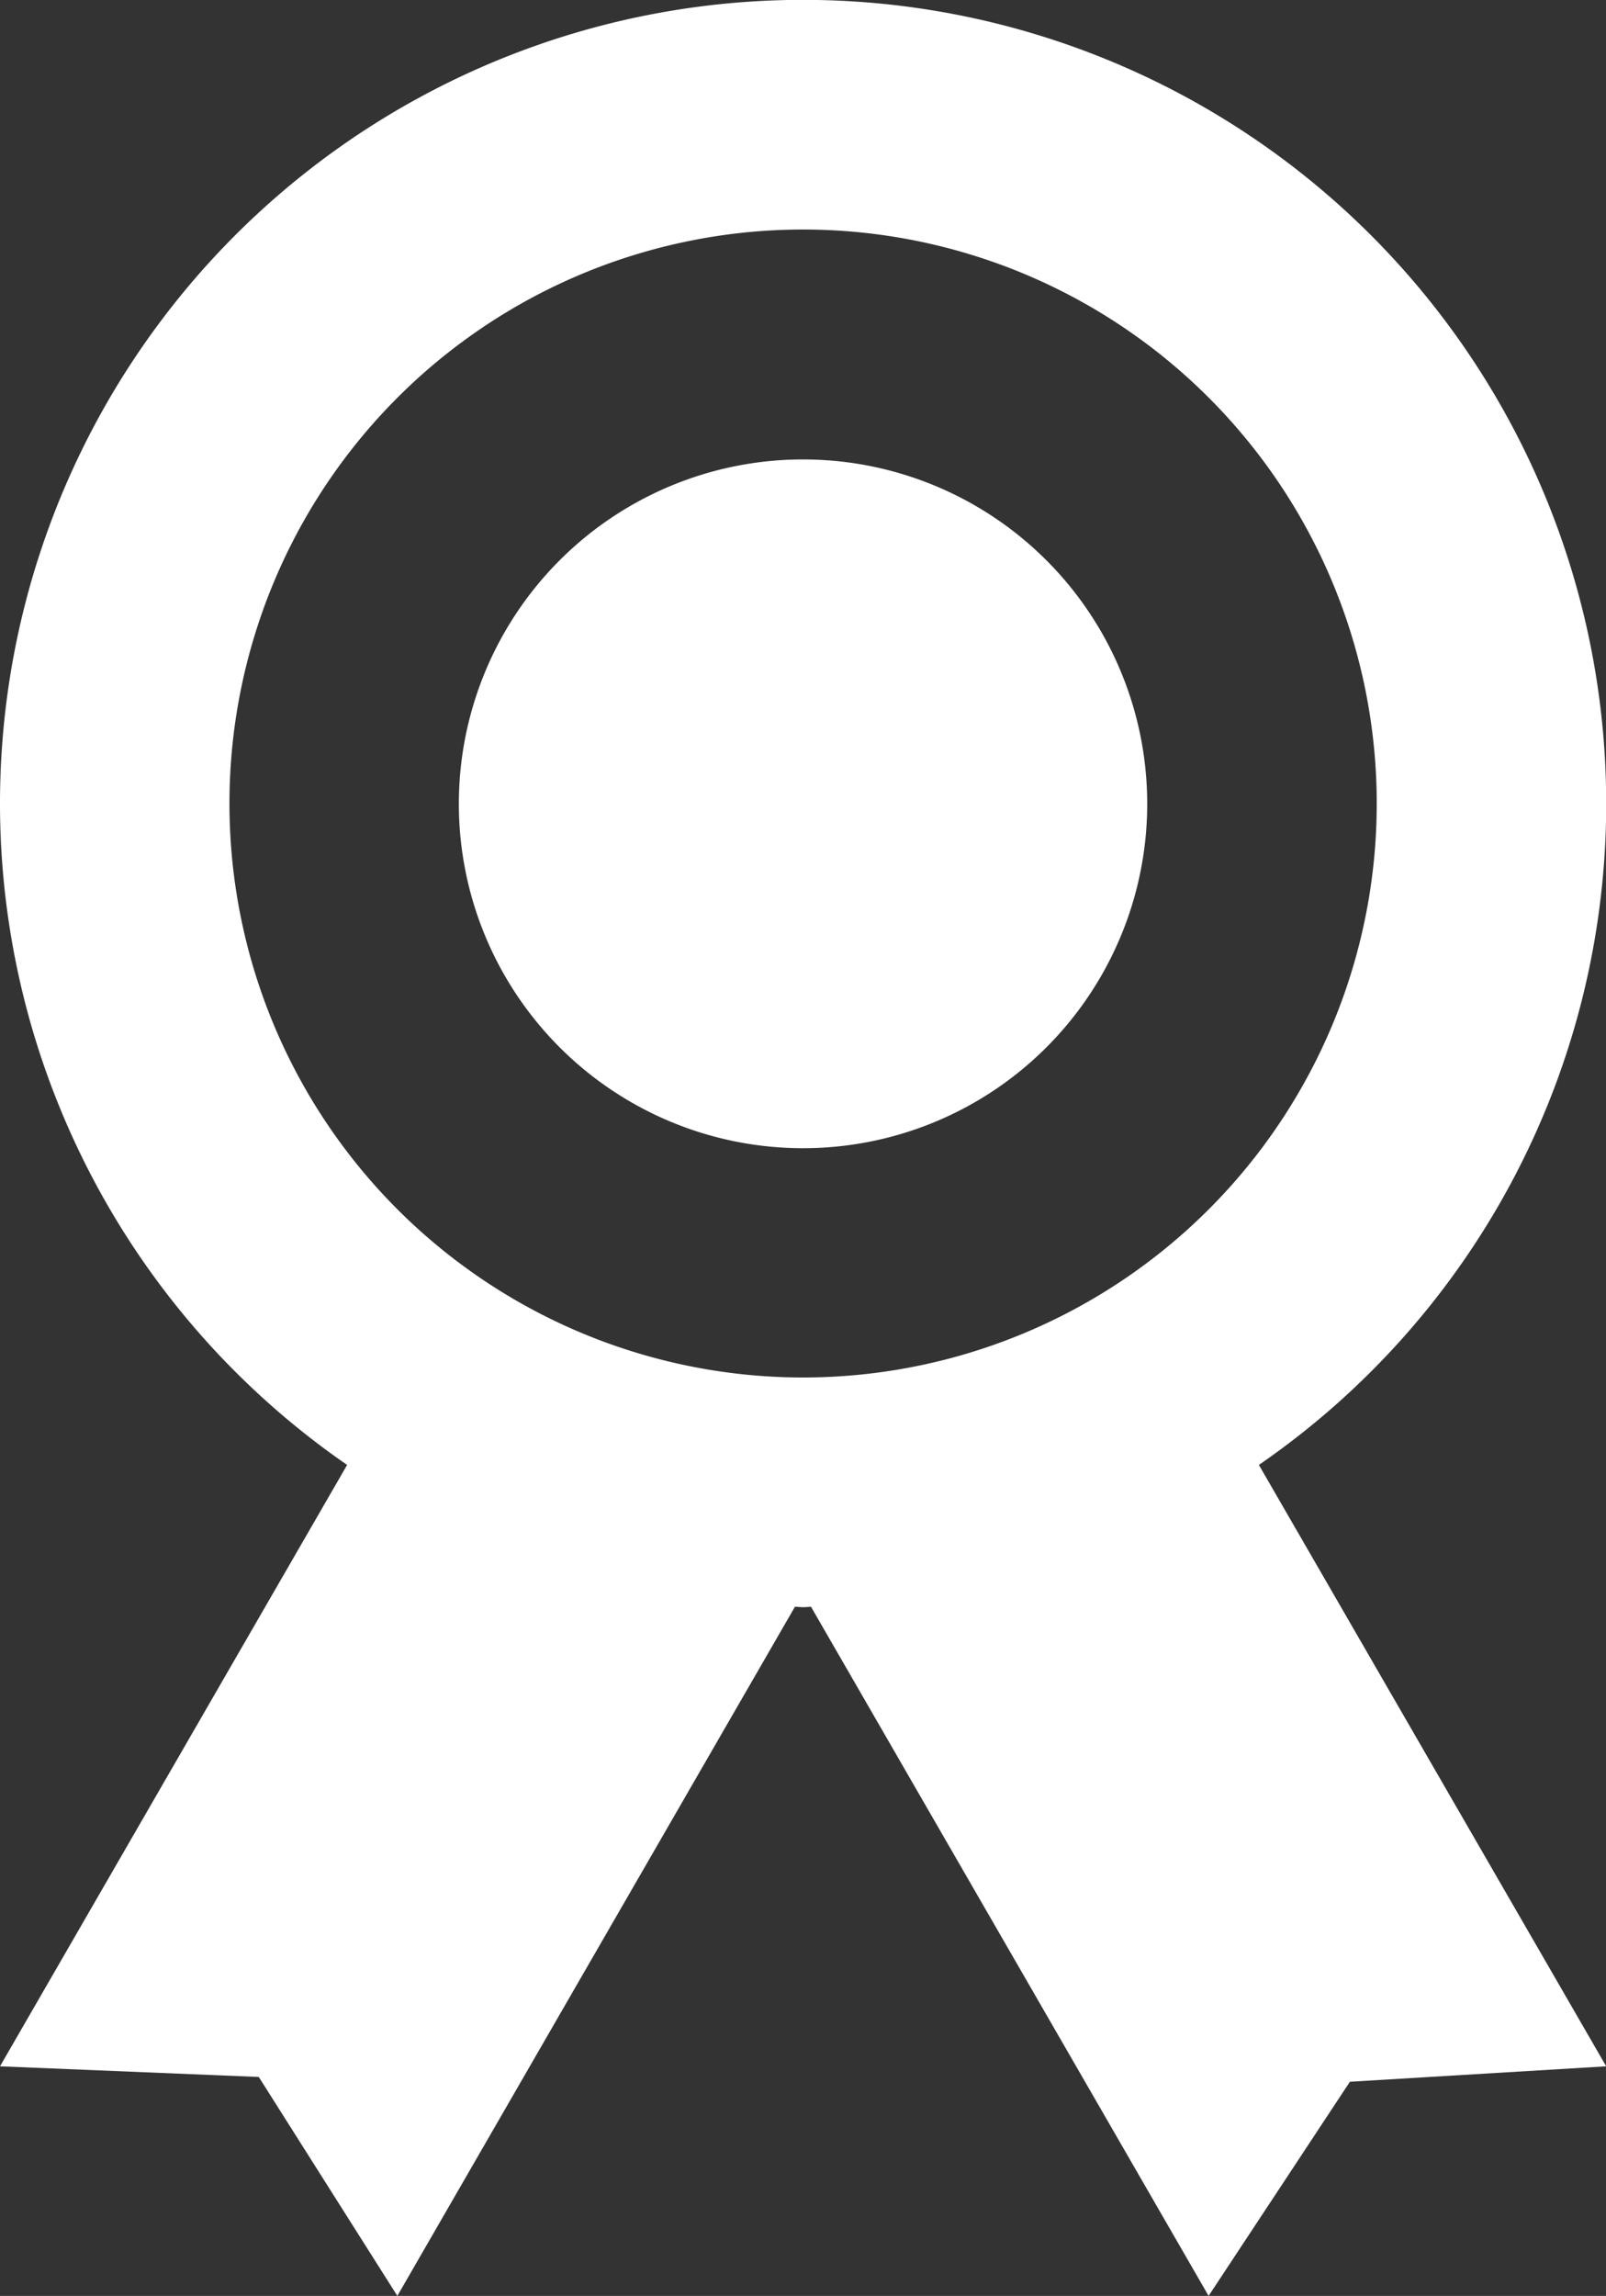 <svg xmlns="http://www.w3.org/2000/svg" width="25.197" height="36" viewBox="0 0 25.197 36">
  <rect x="0" y="0" width="25.197" height="36" fill="#333333" stroke="none"/>
  <g id="eos-icons:trusted-organization" transform="translate(-6)">
    <path id="Vector" d="M25.2,12.6A12.6,12.6,0,1,0,5.446,22.97L0,32.4l4.06.167L6.234,36l6.238-10.806c.043,0,.083.007.126.007s.083-.005.126-.007L18.962,36l2.217-3.358L25.2,32.4,19.751,22.97A12.58,12.58,0,0,0,25.2,12.6Zm-21.6,0a9,9,0,1,1,2.636,6.363A9,9,0,0,1,3.6,12.6Z" transform="translate(6)" fill="#fff"/>
    <path id="Vector-2" data-name="Vector" d="M10.8,5.4A5.4,5.4,0,1,1,5.4,0,5.4,5.4,0,0,1,10.8,5.4Z" transform="translate(13.199 7.204)" fill="#fff"/>
  </g>
</svg>
